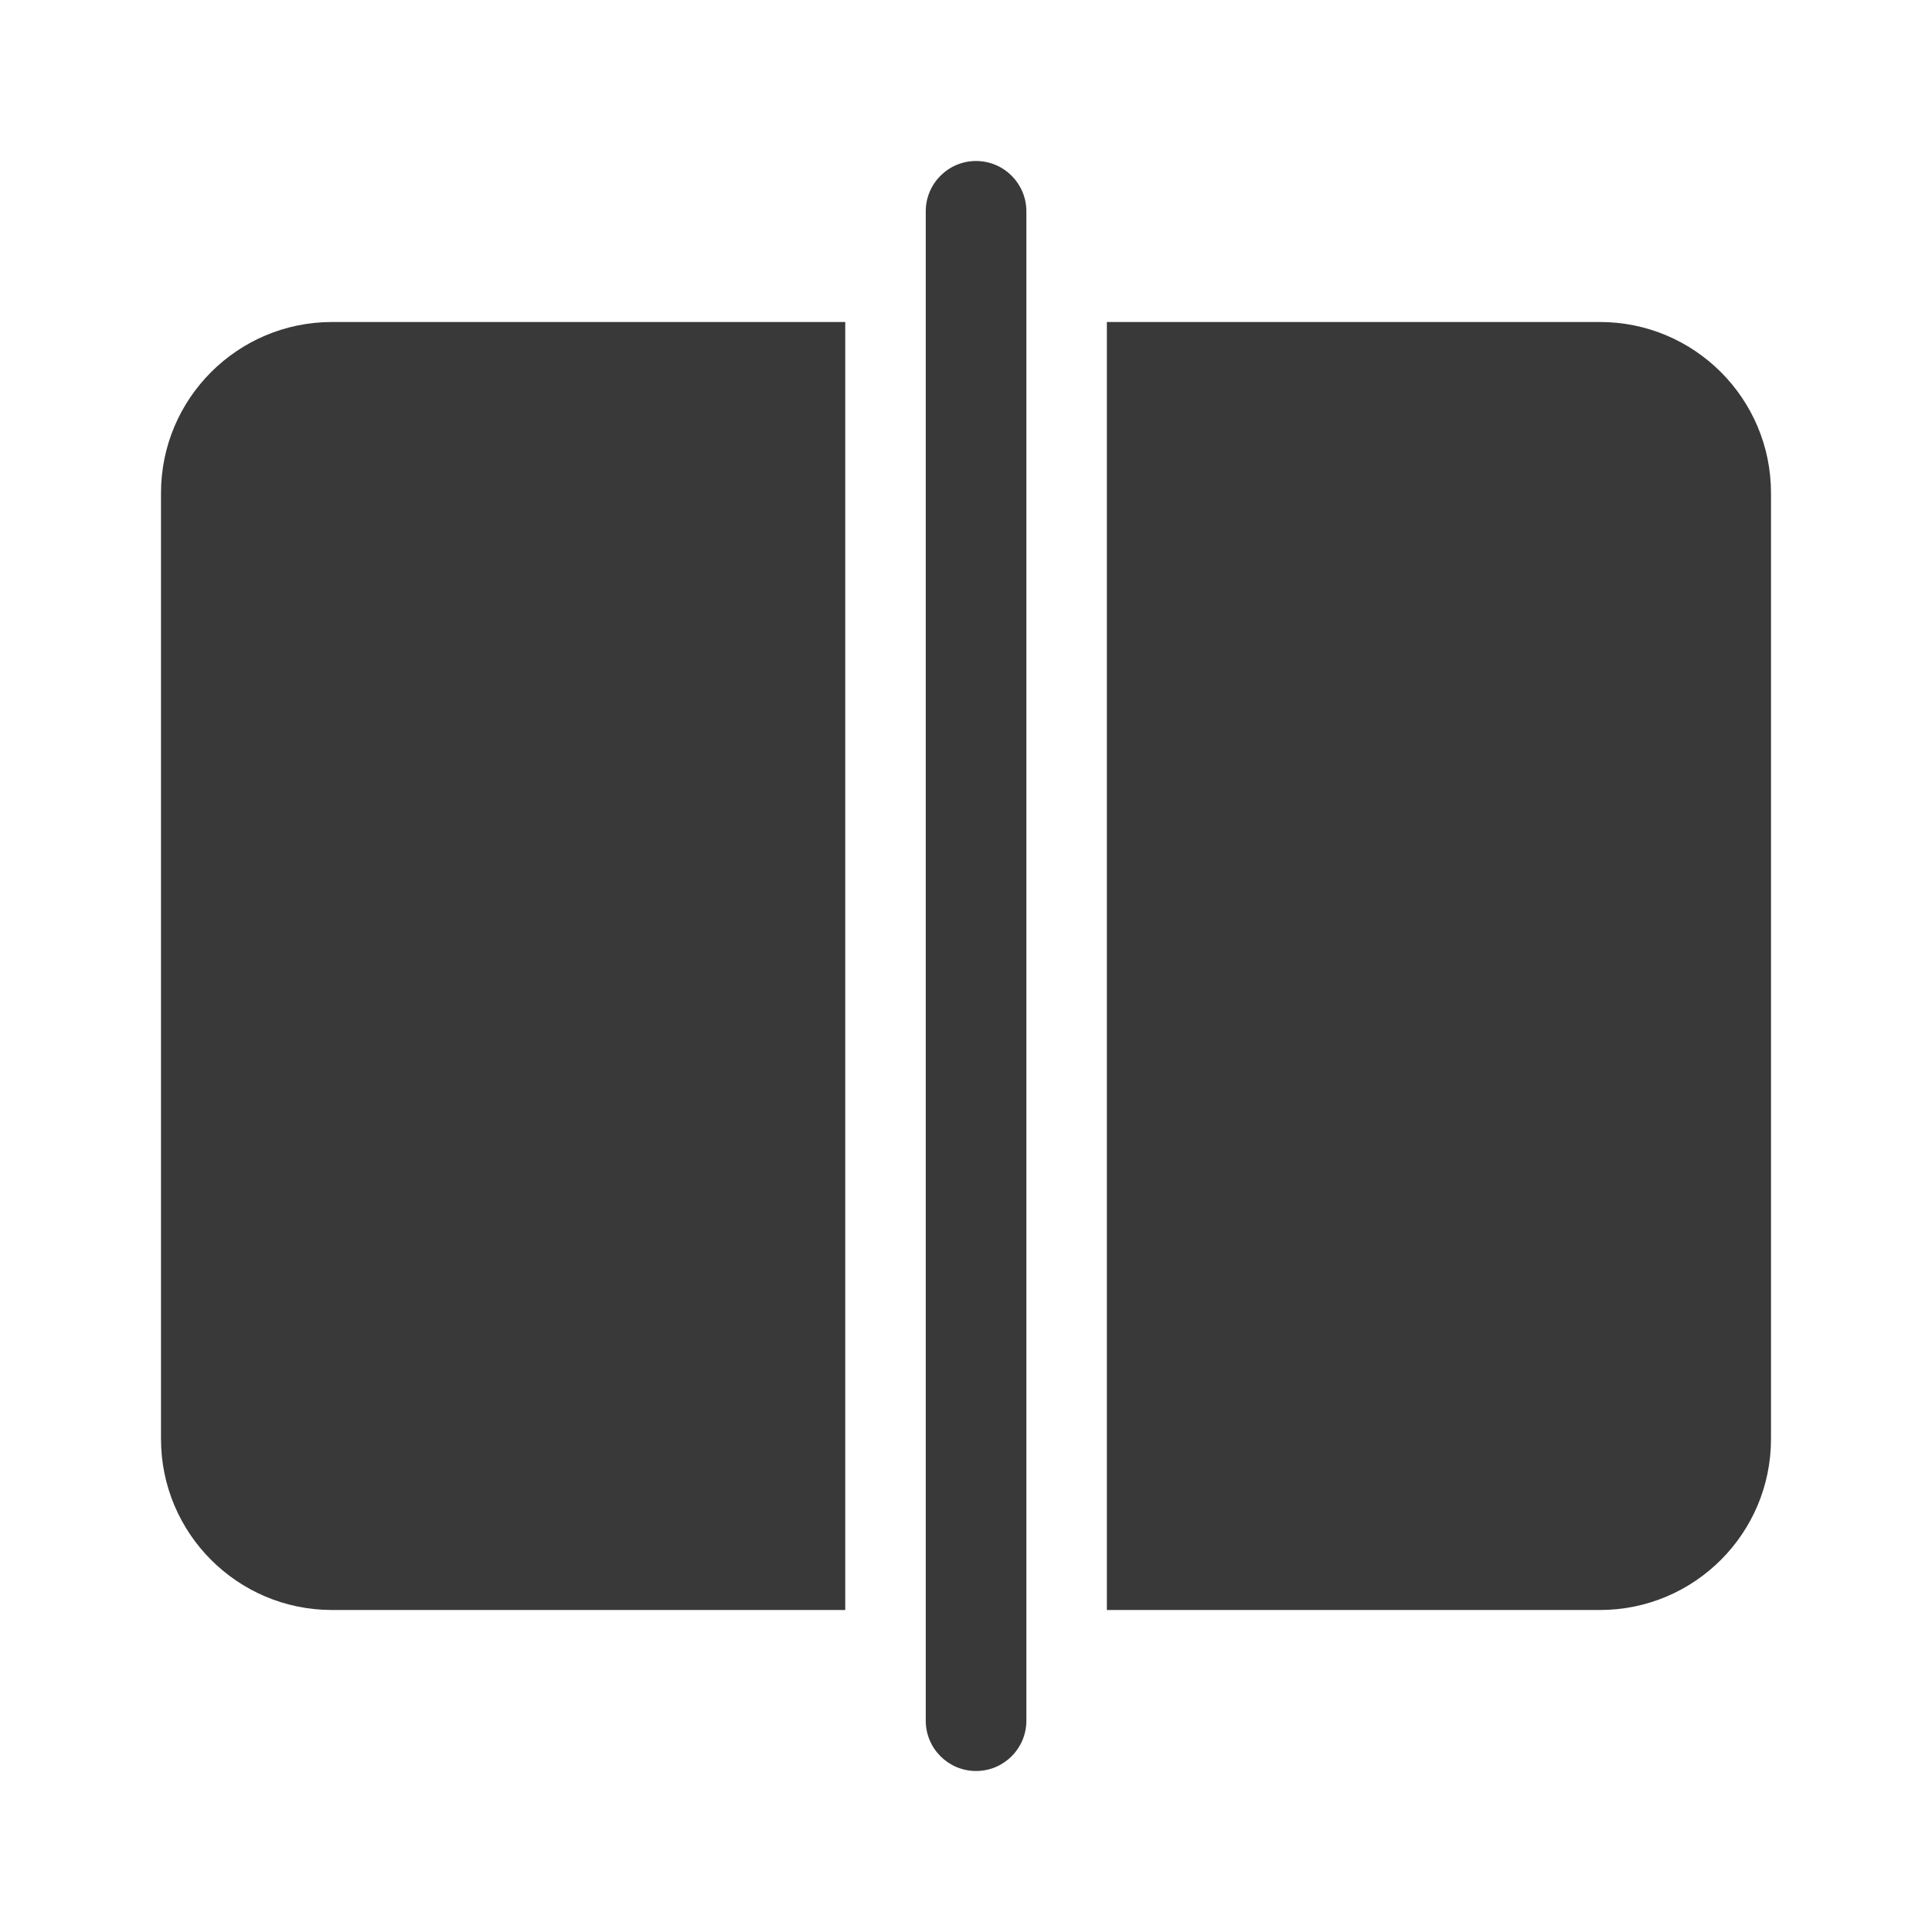 <svg xmlns="http://www.w3.org/2000/svg" width="48" height="48" viewBox="0 0 48 48" fill="#393939">
<path d="M25.5 5.25C25.5 4.56 24.94 4 24.25 4C23.56 4 23 4.56 23 5.25L23 42.75C23 43.44 23.56 44 24.25 44C24.94 44 25.5 43.44 25.5 42.75L25.5 5.25ZM39.75 40H27.5V8H39.75C42.097 8 44 9.903 44 12.25V35.75C44 38.097 42.097 40 39.75 40ZM21 8H8.25C5.903 8 4 9.903 4 12.25V35.75C4 38.097 5.903 40 8.25 40H21V8Z" fill="#393939"/>
</svg>